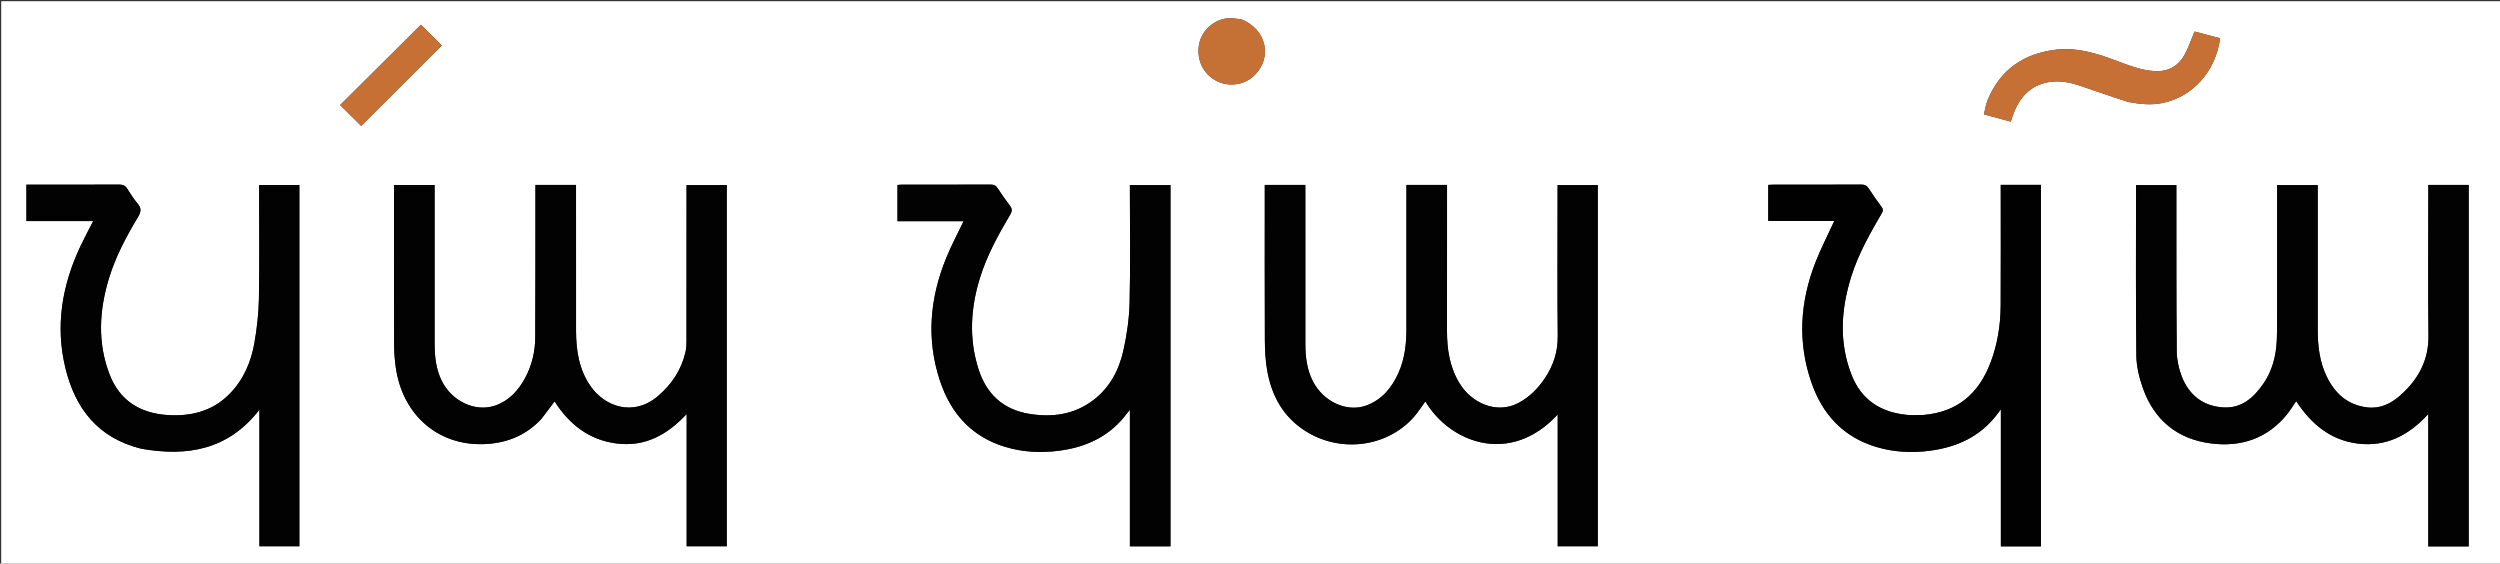 <svg enable-background="new 0 0 2218 500" viewBox="0 0 2218 500" xmlns="http://www.w3.org/2000/svg"><rect x="0" y="0" width="2218" height="500" fill="#333333" stroke="none"/><path d="m1493 501c-497.621 0-994.742 0-1491.932 0 0-166.606 0-333.211 0-499.909h2217.898v499.909c-241.845 0-483.656 0-725.966 0m527.263-230.5c-.076 10.497.149 21.008-.302 31.489-.596 13.841-4.005 27.038-11.985 38.552-8.477 12.231-19.184 21.834-35.193 20.946-17.981-.997-30.598-10.765-37.085-27.368-2.728-6.981-4.436-14.831-4.504-22.306-.431-47.489-.274-94.984-.311-142.477-.001-1.767-0-3.534-0-5.162-12.385 0-24.122 0-35.785 0 0 50.66-.312 100.976.269 151.282.113 9.767 2.588 19.894 5.9 29.166 10.073 28.2 30.679 44.986 60.182 48.771 26.829 3.442 50.455-4.326 67.971-26.291 2.746-3.444 5.022-7.263 7.751-11.253 13.345 20.411 30.649 34.866 55.163 37.74 24.862 2.915 44.863-7.433 62.026-26.277v117.46h35.865c0-106.957 0-213.723 0-320.684-11.932 0-23.667 0-35.826 0v5.658c0 42.661-.374 85.326.155 127.98.275 22.153-9.238 39.103-25.077 53.132-8.135 7.205-17.699 11.944-29.138 10.607-17.567-2.054-28.924-12.43-36.261-27.782-6.158-12.885-7.788-26.729-7.793-40.828-.015-41.161-.005-82.322-.005-123.482 0-1.76-0-3.519-0-5.168-12.324 0-24.039 0-36.014 0zm-1539.574 100.691c3.731-4.951 7.463-9.903 11.357-15.07 12.964 20.357 30.597 34.228 55.045 37.33 25.011 3.173 44.783-7.499 62.115-26.166v117.375h35.603c0-107.102 0-213.861 0-320.466-12.035 0-23.761 0-35.702 0v5.805c0 44.499.017 88.999-.038 133.498-.004 2.969-.239 6.011-.905 8.895-3.65 15.808-12.209 28.667-24.468 39.045-22.261 18.845-47.362 8.8-59.551-8.522-10.459-14.865-13.046-31.773-13.076-49.333-.069-41.333-.022-82.665-.022-123.998 0-1.79 0-3.58 0-5.52-12.159 0-23.889 0-36.007 0 0 2.024.001 3.82-0 5.615-.03 43.166.061 86.332-.164 129.497-.067 12.78-2.949 25.097-9.121 36.425-6.074 11.147-14.432 20.181-26.684 24.305-17.543 5.905-38.069-3.905-47.052-21.797-5.384-10.724-6.459-22.243-6.454-33.991.019-44.833.009-89.665.01-134.498 0-1.796 0-3.591 0-5.498-12.22 0-23.952 0-36.019 0 0 1.436-0 2.581 0 3.726.003 45.499-.053 90.999.073 136.498.019 6.976.477 14.004 1.412 20.916 5.943 43.971 39.273 71.62 81.492 68.588 18.574-1.334 34.859-8.135 48.157-22.659m901.196-193.686c0 40.331-.243 80.664.136 120.991.128 13.585-3.808 25.536-11.084 36.574-6.211 9.422-13.961 17.386-24.165 22.624-19.531 10.026-41.45-.452-51.911-17.653-8.705-14.313-11.122-30.024-11.085-46.431.093-41.331.031-82.662.032-123.993 0-1.786 0-3.573 0-5.523-12.227 0-23.959 0-36.01 0v5.662c0 40.664.019 81.328-.01 121.993-.01 13.242-1.443 26.268-6.824 38.553-5.891 13.45-14.776 24.354-28.845 29.496-17.228 6.296-38.002-3.467-47.232-21.334-5.425-10.502-6.77-21.829-6.775-33.415-.019-45.164-.007-90.328-.007-135.492 0-1.785-0-3.57-0-5.457-12.183 0-23.911 0-36.008 0v5.158c0 44.164-.103 88.328.088 132.492.038 8.795.505 17.704 1.979 26.355 3.874 22.741 14.134 41.78 34.233 54.426 30.931 19.462 71.881 14.277 95.683-12.249 3.897-4.343 7.009-9.391 10.521-14.163 21.444 36.271 74.949 57.58 117.394 11.618v116.896h35.572c0-107.116 0-213.862 0-320.449-12.068 0-23.806 0-35.681 0zm-343.439 121.995c0-45.12 0-90.239 0-135.321-12.258 0-23.988 0-36.023 0v5.782c0 32.833.536 65.678-.249 98.492-.34 14.196-2.404 28.55-5.489 42.431-3.892 17.511-12.143 33.179-26.916 44.3-16.858 12.69-36.106 15.3-56.437 12.028-23.41-3.769-38.249-17.725-45.276-39.858-8.595-27.074-6.95-54.216 1.429-81.066 6.227-19.957 16.263-38.16 26.841-56.045 1.864-3.151 1.615-5.182-.439-7.887-3.721-4.9-7.27-9.946-10.601-15.118-1.619-2.513-3.39-3.495-6.435-3.48-26.332.125-52.665.068-78.998.086-1.253.001-2.506.197-3.621.29v32.131h58.64c-5.288 11.131-10.93 21.685-15.424 32.707-14.558 35.712-17.775 72.225-5.381 109.228 9.666 28.859 28.179 49.446 58.044 58.364 15.374 4.591 31.137 5.382 47.005 3.375 24.594-3.11 45.627-12.86 60.788-33.273.515-.694 1.12-1.321 2.539-2.979v121.033h36.003c0-61.596 0-122.906 0-185.216m-913.022 98.595c40.654 7.214 77.037 1.092 104.73-34.595v121.146h35.452c0-107.089 0-213.822 0-320.499-12.033 0-23.767 0-35.711 0 0 2.127-0 3.942 0 5.757 0 31.659.375 63.325-.18 94.975-.229 13.075-1.719 26.243-3.951 39.14-2.965 17.131-9.743 32.927-22.151 45.518-15.201 15.425-34.364 20.094-55.361 18.653-24.265-1.665-42.178-13.018-51.037-36.032-10.843-28.169-9.188-56.781-.548-85.213 5.932-19.522 15.544-37.384 25.966-54.774 2.731-4.558 2.734-7.681-.618-11.664-3.413-4.056-6.326-8.567-9.139-13.078-1.808-2.899-4.029-3.694-7.352-3.676-25.66.138-51.321.076-76.982.076-1.625 0-3.249 0-5.11 0v32.275h59.259c-3.958 7.781-7.831 14.923-11.284 22.261-16.28 34.599-22.534 70.565-13.356 108.228 8.795 36.09 28.96 61.95 67.372 71.501m1580.924-29.919c-4.824-.008-9.685.365-14.467-.09-23.114-2.201-40.35-13.156-49.049-35.162-11.464-29.001-9.556-58.352-.421-87.52 6.244-19.937 16.484-38.038 26.951-55.976 1.379-2.363 1.511-3.86-.196-6.105-3.923-5.159-7.636-10.495-11.133-15.953-1.717-2.68-3.614-3.642-6.843-3.624-25.991.15-51.983.081-77.975.093-1.452.001-2.905.136-4.421.212v31.965h58.622c-5.691 12.402-11.872 24.327-16.737 36.768-13.662 34.942-15.996 70.546-3.644 106.374 9.796 28.414 28.244 48.604 57.691 57.397 15.541 4.641 31.472 5.433 47.486 3.33 23.796-3.126 44.386-12.422 59.382-31.988.933-1.218 1.851-2.448 3.572-4.726v121.568h35.538c0-107.116 0-213.969 0-320.702-11.974 0-23.592 0-35.65 0v5.566c0 33.823.126 67.646-.052 101.468-.092 17.418-2.813 34.504-9.057 50.824-10.323 26.983-28.964 43.669-59.595 46.282m181.766-277.683c10.205 1.88 20.482 3 30.743.851 26.796-5.611 46.859-28.183 50.847-57.373-7.694-2.031-15.455-4.08-22.727-6-2.972 7.12-5.197 13.957-8.564 20.175-5.615 10.369-14.512 15.6-26.642 14.941-12.367-.671-23.62-5.285-34.975-9.513-16.95-6.31-34.114-11.696-52.495-9.529-28.724 3.386-49.775 17.593-60.915 44.907-1.58 3.874-2.163 8.154-3.277 12.52 8.476 2.302 16.093 4.371 23.812 6.468 1.081-3.119 1.888-5.821 2.941-8.423 6.311-15.589 17.206-25.613 34.443-27.134 10.842-.957 20.994 2.523 31.085 6.09 11.577 4.092 23.269 7.858 35.723 12.019m-1524.706-21.585c9.729-9.718 19.459-19.437 28.566-28.534-6.596-6.567-12.767-12.71-18.505-18.424-23.777 23.616-47.95 47.626-71.718 71.234 6.18 6.128 12.384 12.28 18.677 18.52 13.98-13.919 28.23-28.108 42.98-42.797m737.707-51.828c-3.788-.314-7.606-1.095-11.359-.856-12.213.778-23.24 10.478-25.749 22.206-2.859 13.367 2.767 26.349 14.216 32.804 11.026 6.216 25.186 4.598 34.22-3.91 16.803-15.825 11.435-41.264-11.329-50.244z" fill="#fff"/><g fill="#020202"><path d="m2020.263 270c0-35.473 0-70.446 0-105.795h36.014c0 1.649 0 3.409 0 5.168 0 41.161-.009 82.322.005 123.482.005 14.1 1.635 27.943 7.793 40.828 7.337 15.352 18.694 25.728 36.261 27.782 11.438 1.337 21.003-3.402 29.138-10.607 15.84-14.029 25.352-30.979 25.077-53.132-.529-42.654-.155-85.319-.155-127.98 0-1.8 0-3.6 0-5.658h35.826v320.684c-11.925 0-23.662 0-35.865 0 0-38.941 0-77.656 0-117.46-17.163 18.843-37.164 29.192-62.026 26.277-24.514-2.874-41.819-17.329-55.163-37.74-2.729 3.99-5.005 7.809-7.751 11.253-17.516 21.966-41.142 29.733-67.971 26.291-29.503-3.785-50.109-20.571-60.182-48.771-3.312-9.272-5.787-19.399-5.9-29.166-.581-50.306-.269-100.623-.269-151.282h35.785c0 1.628-.001 3.395 0 5.162.037 47.493-.12 94.987.311 142.477.068 7.474 1.776 15.324 4.504 22.306 6.487 16.602 19.104 26.37 37.085 27.368 16.009.888 26.716-8.715 35.193-20.946 7.98-11.514 11.389-24.711 11.985-38.552.451-10.481.226-20.991.302-31.989z"/><path d="m480.444 371.448c-13.053 14.267-29.338 21.068-47.912 22.402-42.219 3.033-75.549-24.616-81.492-68.588-.934-6.912-1.392-13.94-1.412-20.916-.126-45.499-.07-90.999-.073-136.498-0-1.145 0-2.29 0-3.726h36.019c0 1.907 0 3.702 0 5.498-.001 44.833.009 89.665-.01 134.498-.005 11.748 1.069 23.267 6.454 33.991 8.984 17.893 29.51 27.702 47.052 21.797 12.252-4.124 20.61-13.158 26.684-24.305 6.172-11.328 9.055-23.645 9.121-36.425.225-43.165.134-86.331.164-129.497.001-1.796 0-3.591 0-5.615h36.007v5.52c-0 41.333-.047 82.666.022 123.998.029 17.559 2.616 34.468 13.076 49.333 12.189 17.322 37.29 27.367 59.551 8.522 12.259-10.378 20.818-23.237 24.468-39.045.666-2.884.902-5.926.905-8.895.055-44.499.038-88.999.038-133.498 0-1.814 0-3.629 0-5.805h35.702v320.466c-11.514 0-23.264 0-35.603 0 0-38.647 0-77.482 0-117.375-17.332 18.667-37.104 29.339-62.115 26.166-24.447-3.101-42.08-16.973-55.045-37.33-3.894 5.168-7.626 10.119-11.602 15.327z"/><path d="m1381.885 177.006c0-4.489 0-8.478 0-12.822h35.681v320.449c-11.536 0-23.269 0-35.572 0 0-38.621 0-77.453 0-116.896-42.446 45.962-95.95 24.653-117.394-11.618-3.511 4.772-6.623 9.82-10.521 14.163-23.802 26.526-64.752 31.711-95.683 12.249-20.099-12.647-30.36-31.686-34.233-54.426-1.474-8.651-1.941-17.56-1.979-26.355-.191-44.163-.088-88.328-.088-132.492 0-1.631 0-3.263 0-5.158h36.008c0 1.887 0 3.672 0 5.457-0 45.164-.012 90.328.007 135.492.005 11.586 1.35 22.913 6.775 33.415 9.23 17.867 30.004 27.631 47.232 21.334 14.069-5.142 22.954-16.046 28.845-29.496 5.381-12.286 6.814-25.312 6.824-38.553.029-40.664.01-81.328.01-121.993 0-1.803 0-3.607 0-5.662h36.01v5.523c-0 41.331.062 82.662-.032 123.993-.037 16.408 2.38 32.118 11.085 46.431 10.461 17.201 32.381 27.679 51.911 17.653 10.204-5.238 17.954-13.201 24.165-22.624 7.276-11.038 11.212-22.989 11.084-36.574-.379-40.327-.136-80.66-.136-121.49z"/><path d="m1038.446 300v184.716c-12.043 0-23.776 0-36.003 0 0-39.924 0-79.815 0-121.033-1.419 1.658-2.024 2.285-2.539 2.979-15.161 20.414-36.194 30.163-60.788 33.273-15.867 2.007-31.63 1.216-47.005-3.375-29.865-8.918-48.378-29.504-58.044-58.364-12.394-37.003-9.177-73.516 5.381-109.228 4.493-11.022 10.135-21.576 15.424-32.707-19.352 0-38.858 0-58.64 0 0-10.918 0-21.333 0-32.131 1.115-.093 2.368-.289 3.621-.29 26.333-.018 52.666.04 78.998-.086 3.044-.014 4.816.967 6.435 3.48 3.332 5.172 6.881 10.218 10.601 15.118 2.054 2.705 2.303 4.737.439 7.887-10.578 17.885-20.613 36.088-26.841 56.045-8.379 26.851-10.024 53.992-1.429 81.066 7.026 22.133 21.865 36.089 45.276 39.858 20.331 3.273 39.579.663 56.437-12.028 14.773-11.121 23.024-26.788 26.916-44.3 3.085-13.881 5.149-28.235 5.489-42.431.786-32.814.249-65.659.249-98.492 0-1.811 0-3.623 0-5.782h36.023z"/><path d="m125.01 398.036c-37.998-9.493-58.163-35.353-66.958-71.442-9.178-37.663-2.924-73.629 13.356-108.228 3.453-7.339 7.325-14.48 11.284-22.261-19.814 0-39.46 0-59.259 0 0-11.006 0-21.414 0-32.275h5.11c25.661 0 51.322.062 76.982-.076 3.323-.018 5.544.777 7.352 3.676 2.813 4.511 5.727 9.023 9.139 13.078 3.351 3.983 3.349 7.107.618 11.664-10.422 17.39-20.033 35.252-25.966 54.774-8.64 28.432-10.295 57.044.548 85.213 8.859 23.014 26.771 34.367 51.037 36.032 20.998 1.441 40.161-3.228 55.361-18.653 12.408-12.591 19.186-28.387 22.151-45.518 2.232-12.898 3.722-26.065 3.951-39.14.555-31.65.18-63.316.18-94.975-0-1.815 0-3.63 0-5.757h35.711v320.499c-11.584 0-23.316 0-35.452 0 0-39.866 0-79.916 0-121.146-27.693 35.687-64.076 41.81-105.144 34.536z"/></g><path d="m1706.824 368.146c30.155-2.582 48.796-19.268 59.119-46.251 6.244-16.32 8.965-33.406 9.057-50.824.178-33.822.052-67.645.052-101.468 0-1.789 0-3.577 0-5.566h35.65v320.702c-11.647 0-23.386 0-35.538 0 0-40.086 0-80.133 0-121.568-1.721 2.278-2.638 3.508-3.572 4.726-14.996 19.566-35.586 28.862-59.382 31.988-16.013 2.103-31.945 1.311-47.486-3.33-29.447-8.793-47.895-28.983-57.691-57.397-12.352-35.828-10.018-71.432 3.644-106.374 4.864-12.441 11.046-24.366 16.737-36.768-19.307 0-38.864 0-58.622 0 0-10.813 0-21.227 0-31.965 1.516-.076 2.969-.211 4.421-.212 25.992-.013 51.984.057 77.975-.093 3.229-.019 5.125.944 6.843 3.624 3.497 5.457 7.21 10.794 11.133 15.953 1.707 2.245 1.575 3.742.196 6.105-10.466 17.938-20.707 36.039-26.951 55.976-9.135 29.168-11.043 58.519.421 87.52 8.699 22.007 25.935 32.961 49.049 35.162 4.782.455 9.642.082 14.943.06z" fill="#010101"/><path d="m1887.708 90.367c-12.048-4.034-23.74-7.801-35.317-11.892-10.091-3.567-20.243-7.047-31.085-6.09-17.237 1.521-28.133 11.545-34.443 27.134-1.053 2.602-1.86 5.304-2.941 8.423-7.719-2.097-15.337-4.166-23.812-6.468 1.115-4.367 1.697-8.647 3.277-12.52 11.14-27.314 32.191-41.521 60.915-44.907 18.381-2.167 35.545 3.219 52.495 9.529 11.356 4.228 22.608 8.841 34.975 9.513 12.13.659 21.027-4.572 26.642-14.941 3.367-6.218 5.592-13.055 8.564-20.175 7.272 1.92 15.032 3.969 22.727 6-3.989 29.19-24.051 51.762-50.847 57.373-10.261 2.149-20.538 1.028-31.149-.978z" fill="#c67035"/><path d="m363.158 69.158c-14.5 14.439-28.75 28.628-42.73 42.547-6.293-6.24-12.497-12.392-18.677-18.52 23.768-23.608 47.941-47.617 71.718-71.234 5.738 5.713 11.909 11.857 18.505 18.424-9.108 9.097-18.837 18.815-28.816 28.784z" fill="#c67035"/><path d="m1101.503 17.196c22.377 8.864 27.745 34.303 10.942 50.128-9.034 8.508-23.194 10.126-34.22 3.91-11.45-6.455-17.076-19.436-14.216-32.804 2.509-11.728 13.536-21.428 25.749-22.206 3.753-.239 7.571.542 11.746.972z" fill="#c57035"/></svg>